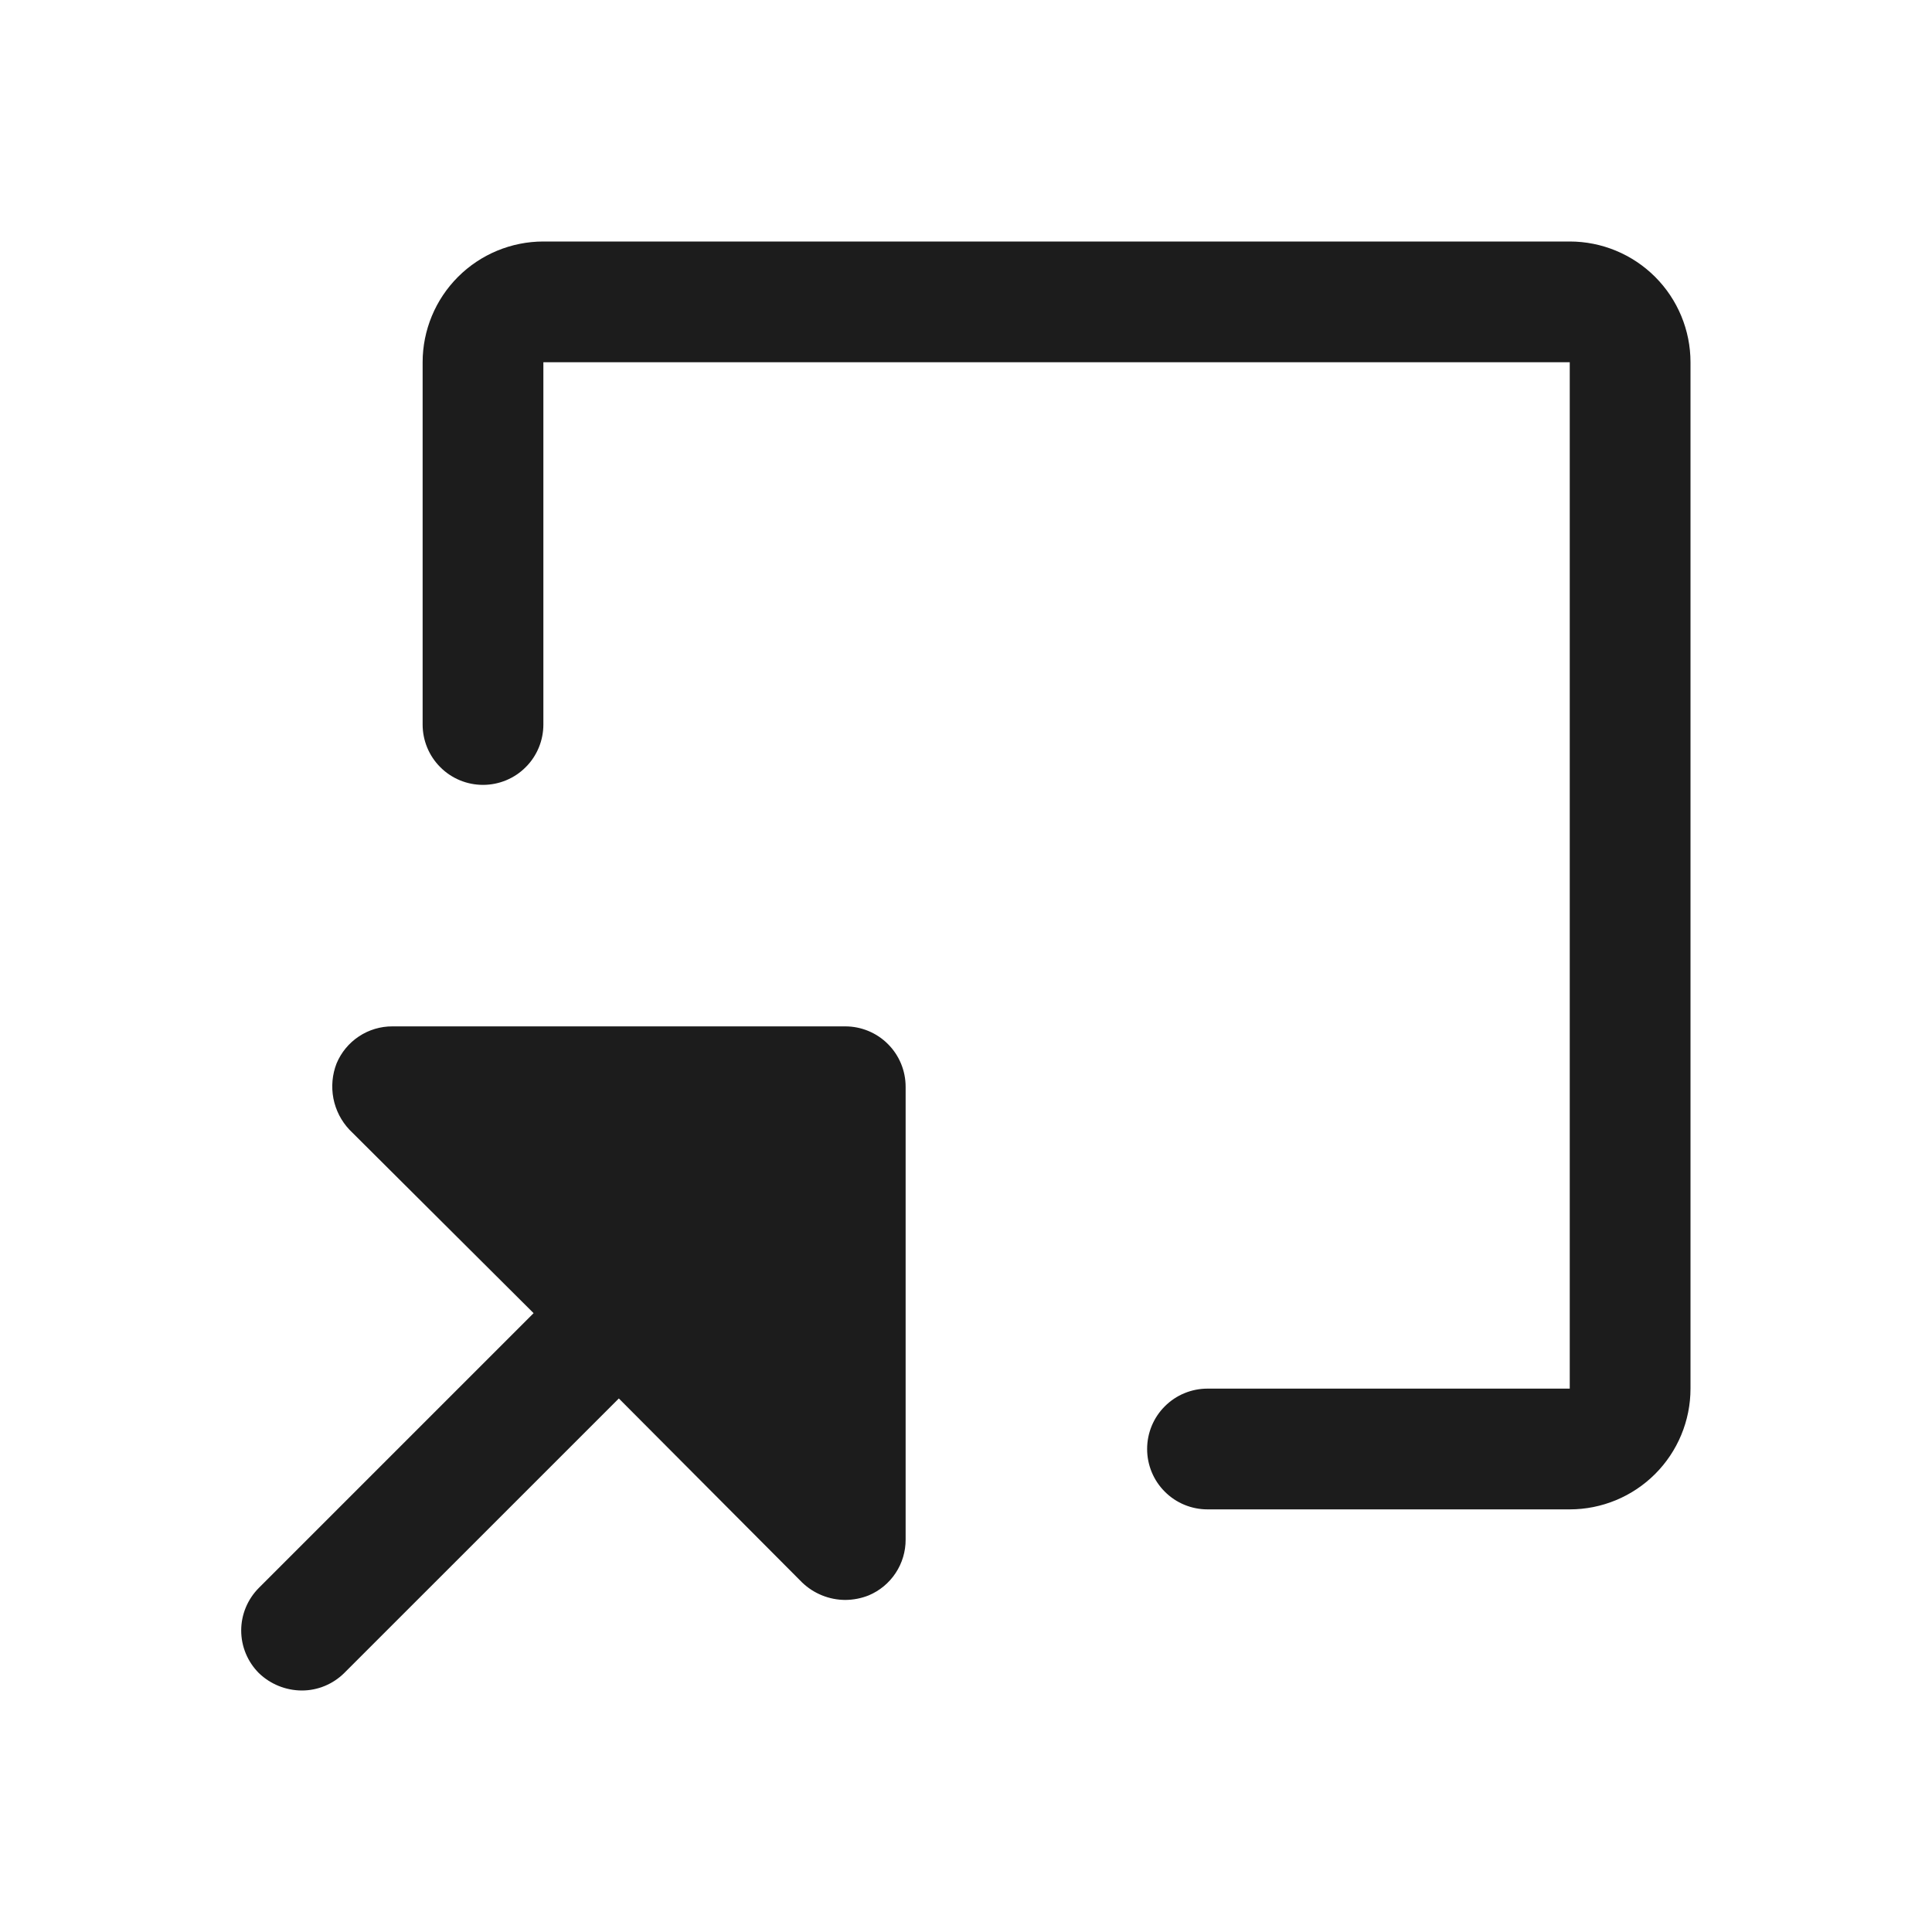 <svg width="32" height="32" viewBox="0 0 32 32" fill="none" xmlns="http://www.w3.org/2000/svg">
<path d="M15 18V25.5C15.001 25.697 14.943 25.891 14.834 26.055C14.725 26.22 14.569 26.349 14.387 26.425C14.264 26.474 14.133 26.499 14 26.5C13.735 26.499 13.479 26.396 13.287 26.212L10.25 23.163L5.7 27.712C5.513 27.896 5.262 28 5 28C4.734 27.999 4.479 27.896 4.288 27.712C4.101 27.525 3.995 27.271 3.995 27.006C3.995 26.741 4.101 26.488 4.288 26.3L8.838 21.75L5.788 18.712C5.652 18.568 5.56 18.388 5.522 18.193C5.485 17.998 5.503 17.797 5.575 17.613C5.652 17.43 5.78 17.275 5.945 17.166C6.109 17.057 6.303 16.999 6.5 17H14C14.265 17 14.52 17.105 14.707 17.293C14.895 17.48 15 17.735 15 18ZM26 4H9C8.47 4 7.961 4.211 7.586 4.586C7.211 4.961 7 5.47 7 6V12C7 12.265 7.105 12.52 7.293 12.707C7.48 12.895 7.735 13 8 13C8.265 13 8.52 12.895 8.707 12.707C8.895 12.52 9 12.265 9 12V6H26V23H20C19.735 23 19.48 23.105 19.293 23.293C19.105 23.48 19 23.735 19 24C19 24.265 19.105 24.52 19.293 24.707C19.48 24.895 19.735 25 20 25H26C26.53 25 27.039 24.789 27.414 24.414C27.789 24.039 28 23.53 28 23V6C28 5.47 27.789 4.961 27.414 4.586C27.039 4.211 26.53 4 26 4Z" fill="#1C1C1C"/>
</svg>
